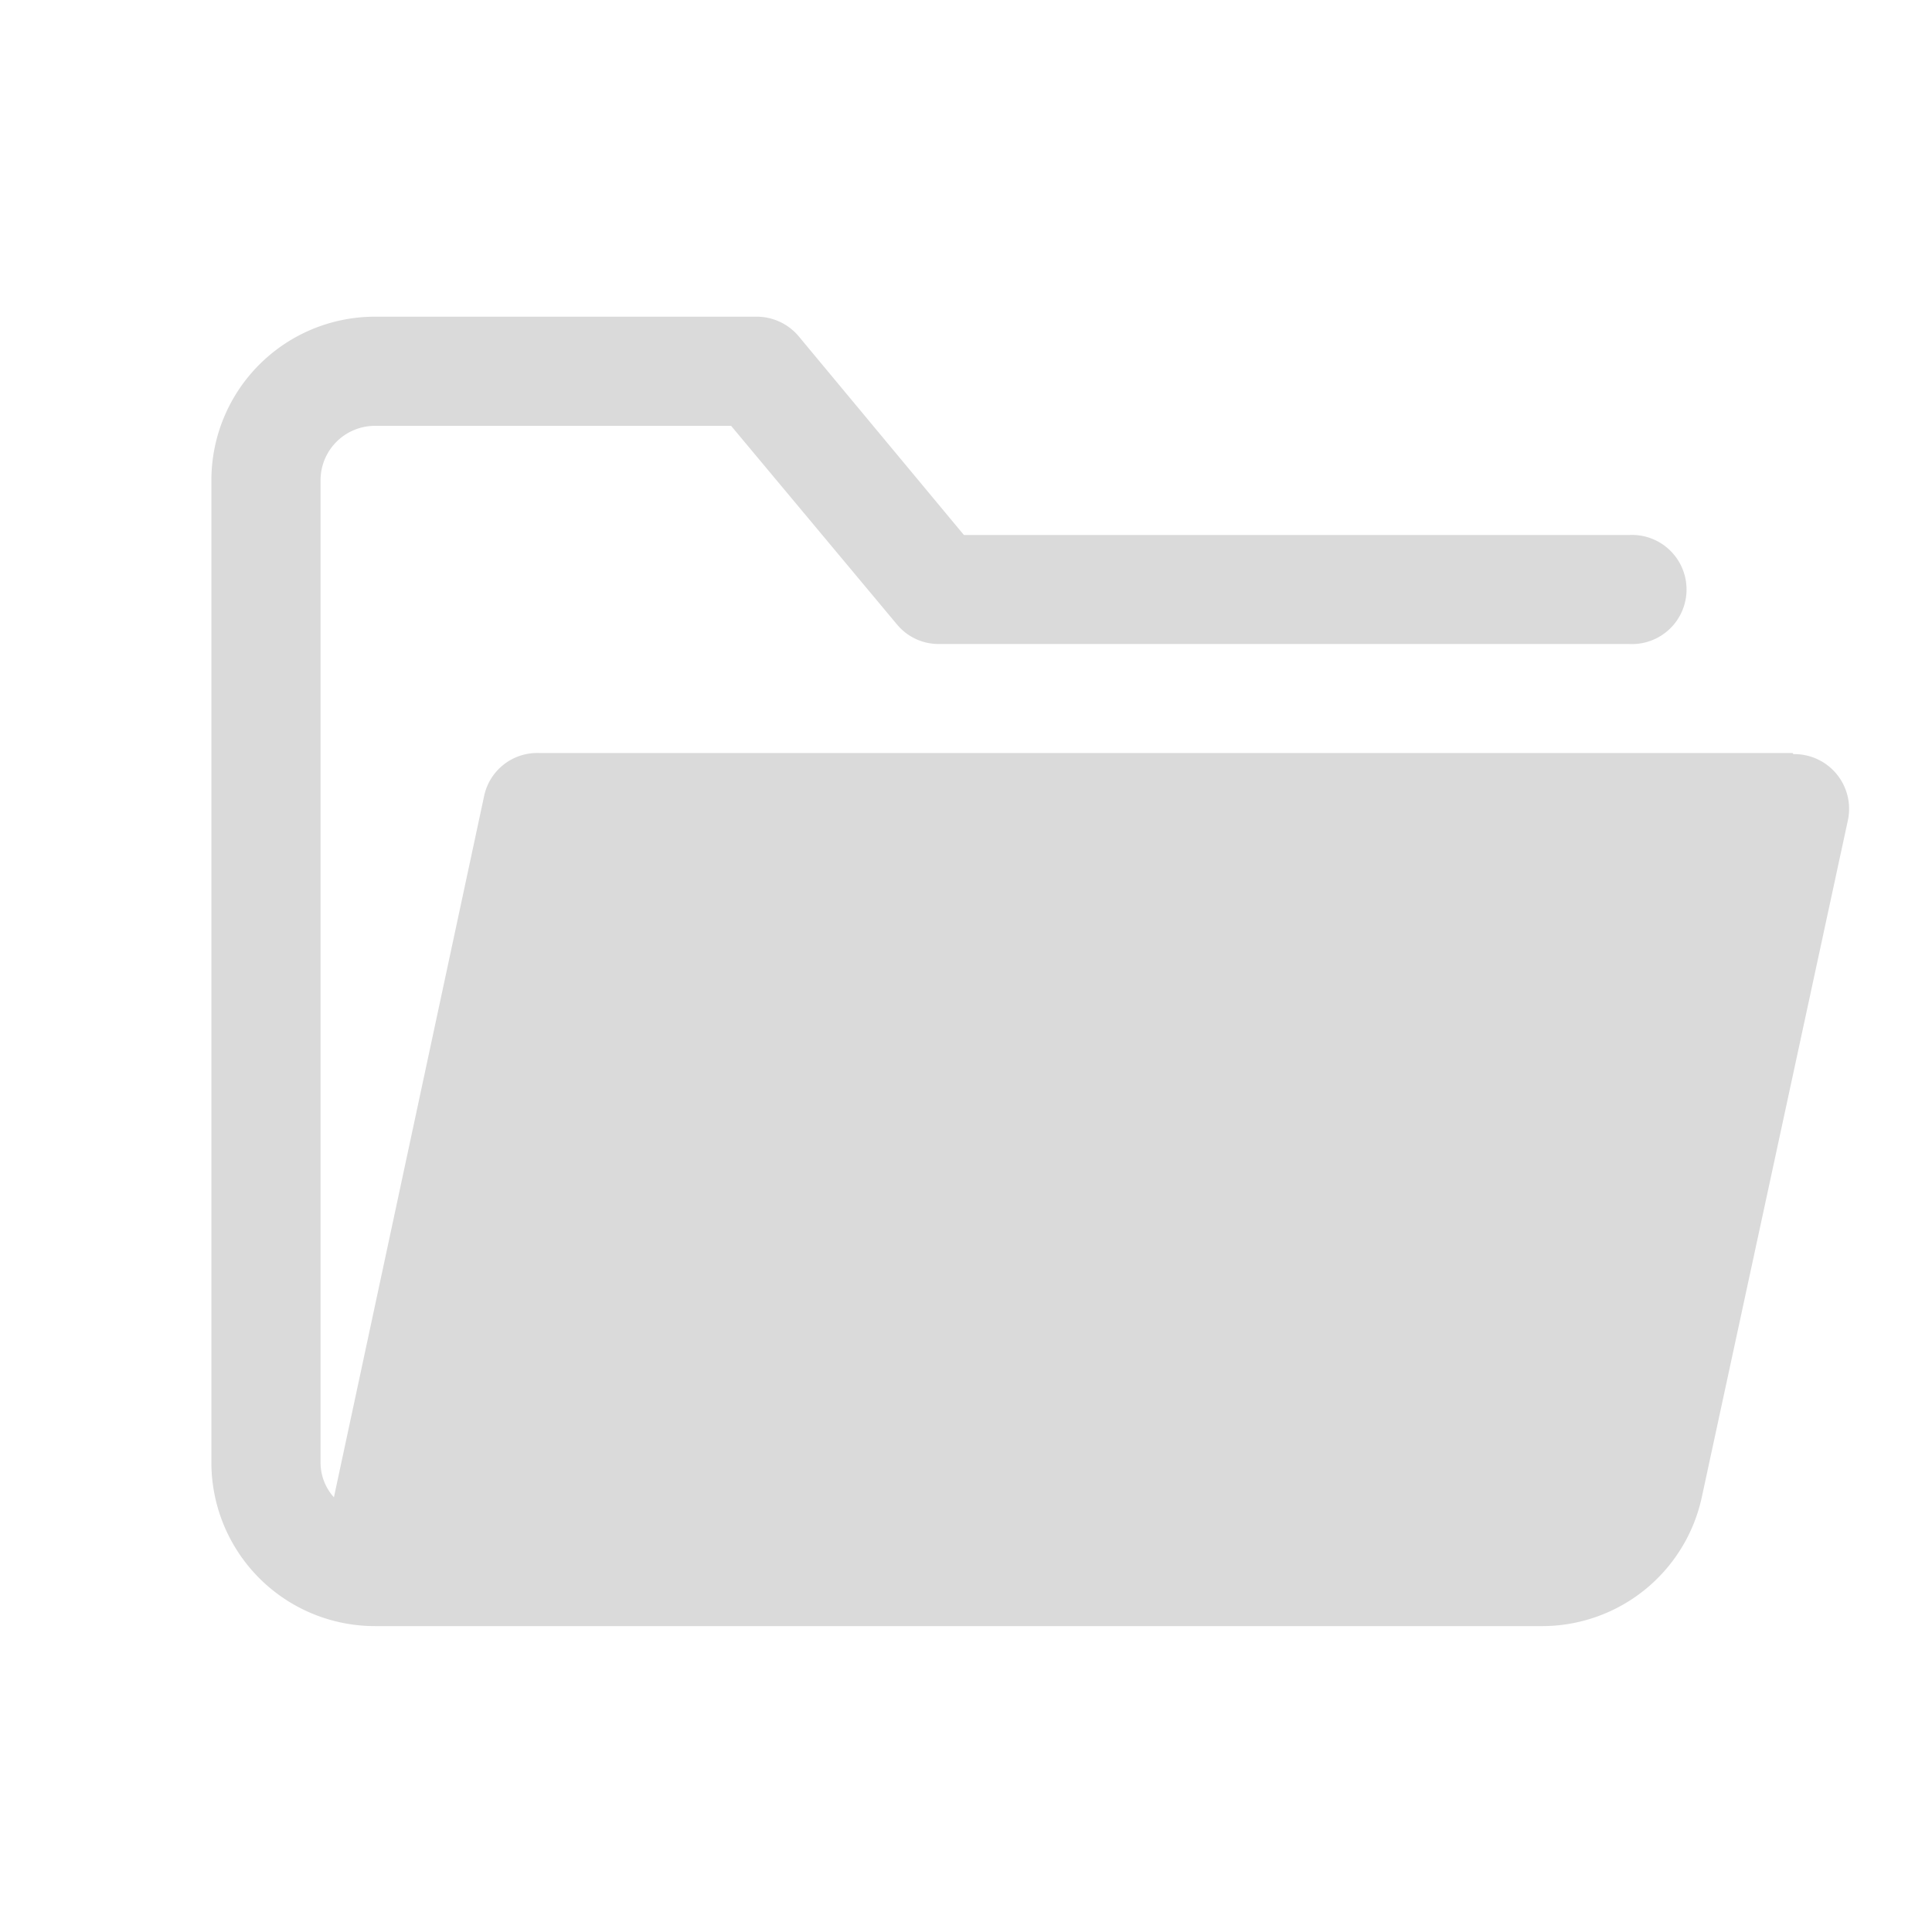 <svg id="Ebene_1" data-name="Ebene 1" xmlns="http://www.w3.org/2000/svg" viewBox="0 0 120 120"><defs><style>.cls-1{fill:#dadada;}</style></defs><path class="cls-1" d="M111.34,46.77H33.45a3.37,3.37,0,0,0-3.38,2.67L20.74,93a3.22,3.22,0,0,1-.83-2.17v-61a3.38,3.38,0,0,1,3.38-3.38H45.41L55.7,38.77A3.35,3.35,0,0,0,58.28,40h42.9a3.39,3.39,0,1,0,0-6.77H59.87L49.61,20.89A3.41,3.41,0,0,0,47,19.67H23.29A10.16,10.16,0,0,0,13.13,29.83v61A10.16,10.16,0,0,0,23.29,101H95.7a10.15,10.15,0,0,0,10-8l9.08-42.07a3.4,3.4,0,0,0-3.39-4.09Z"/></svg>